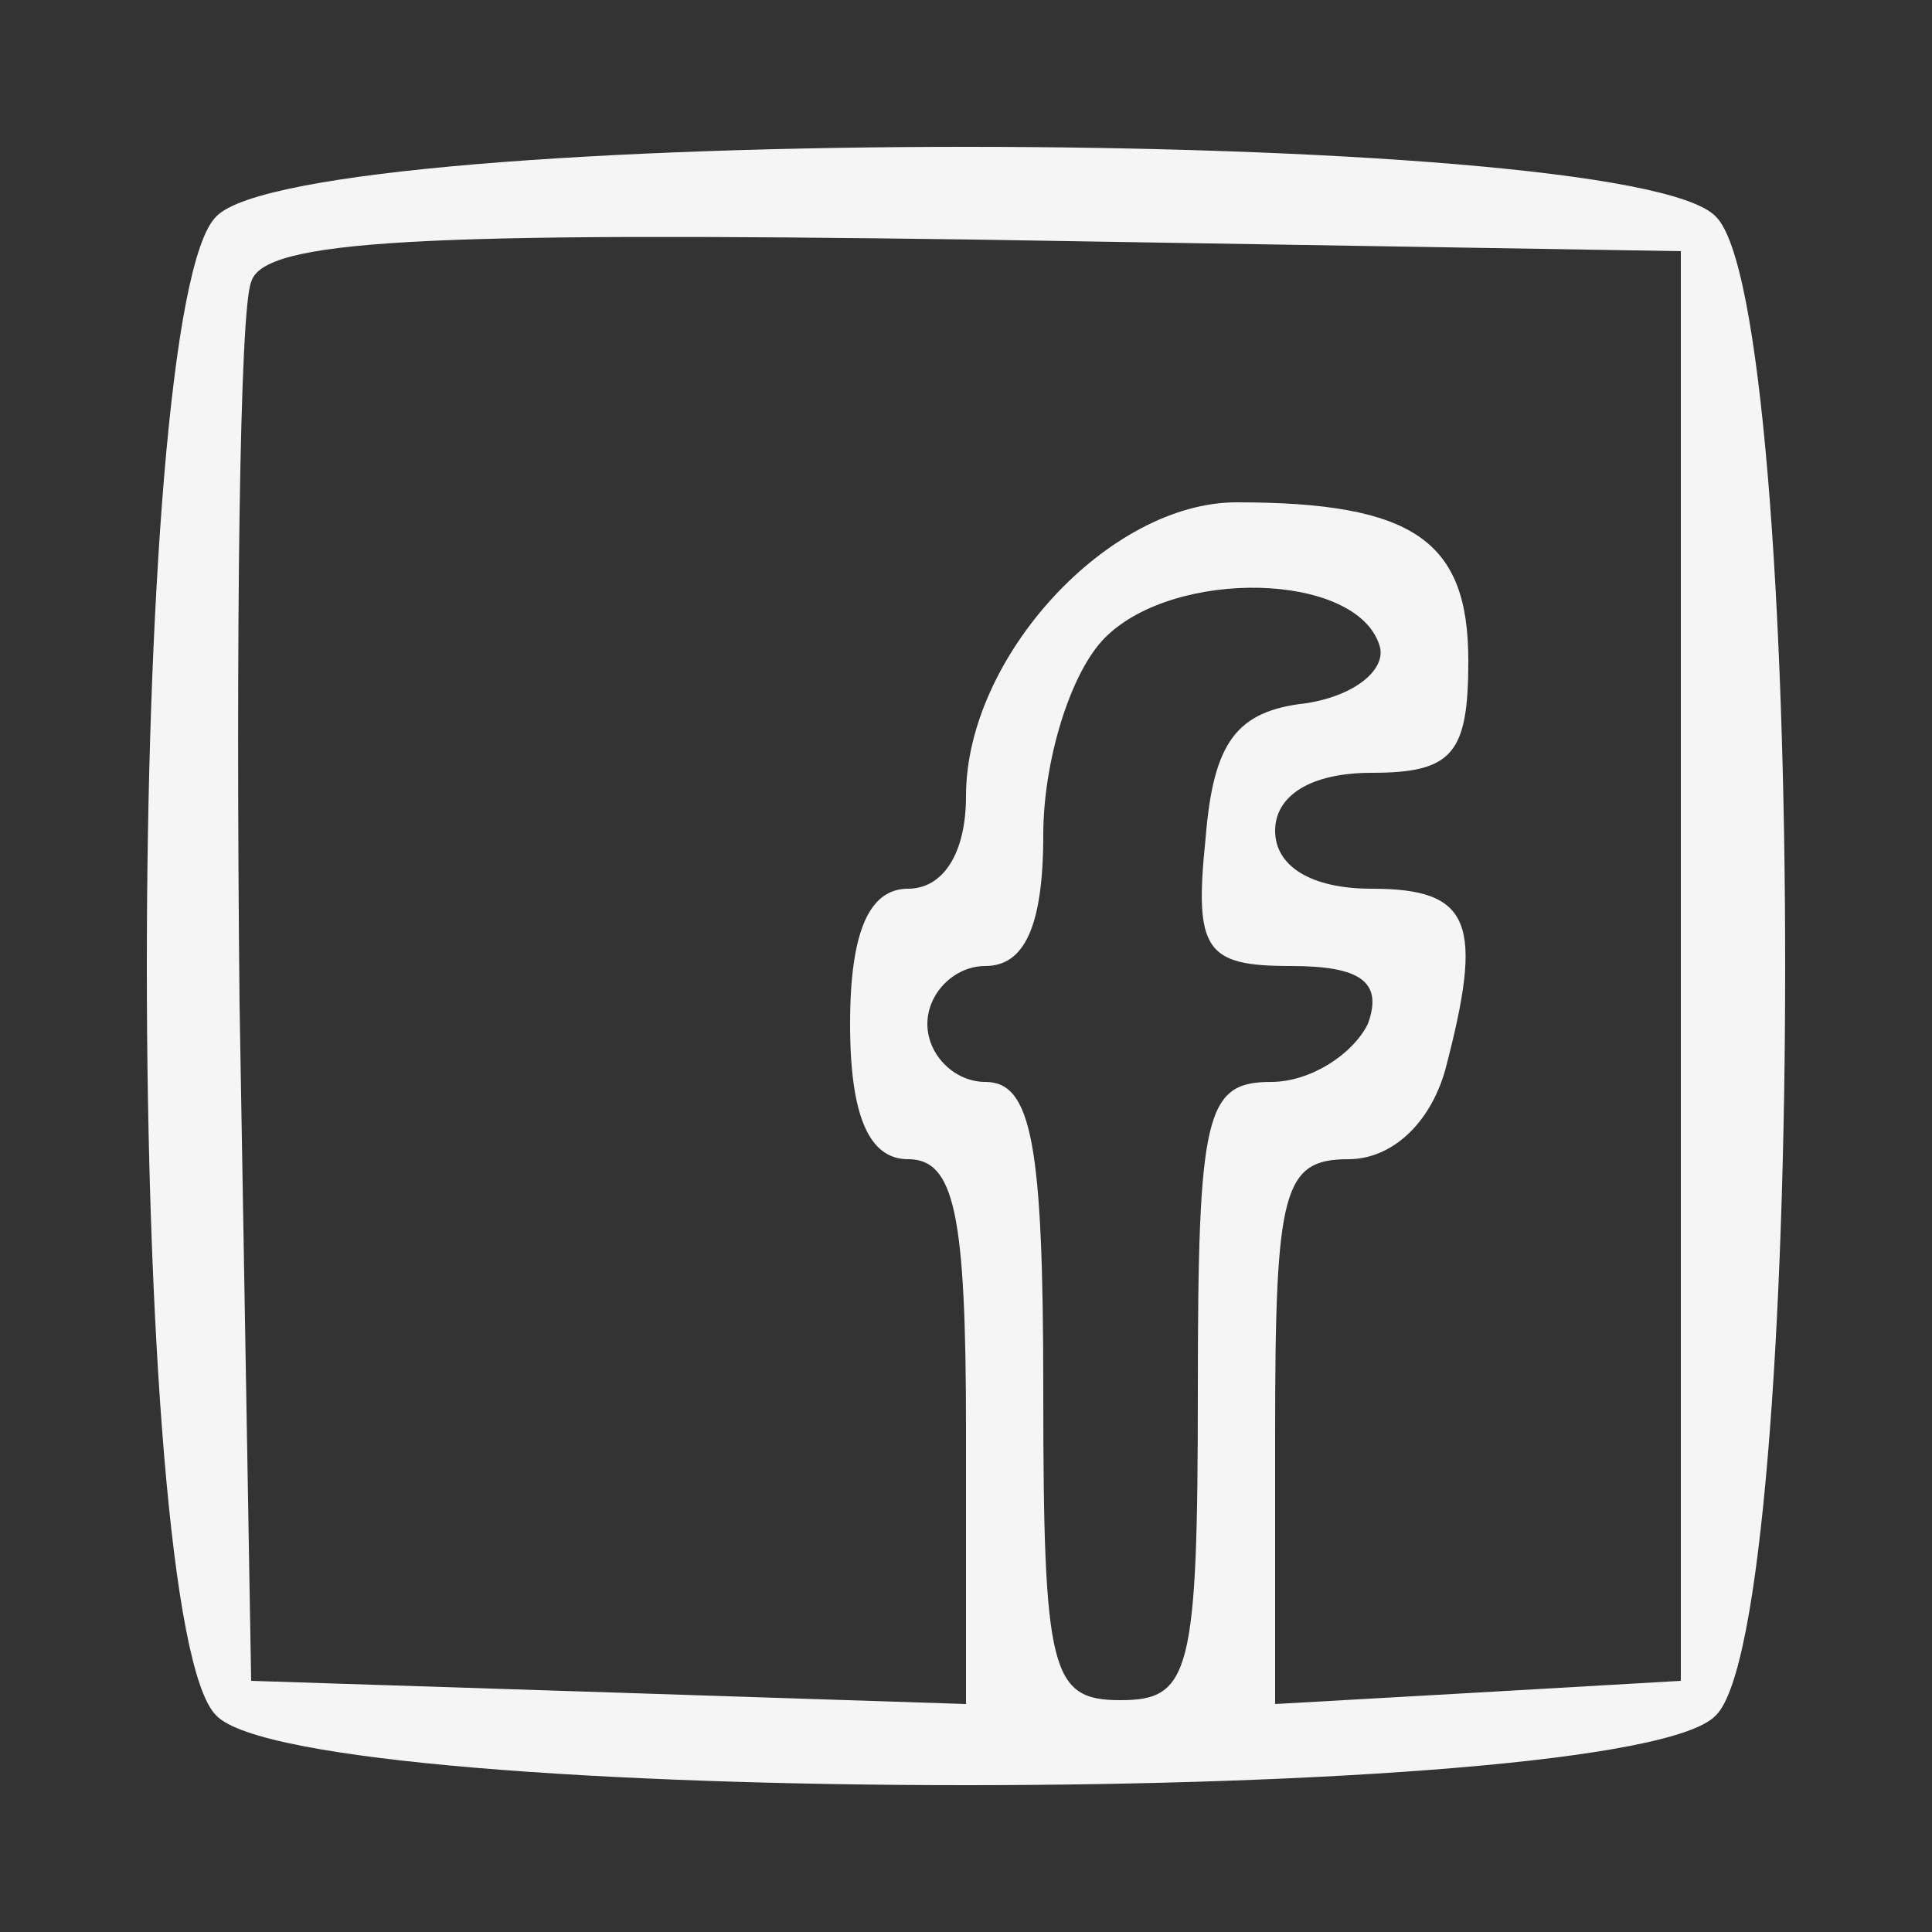 <?xml version="1.0" standalone="no"?>
<!DOCTYPE svg PUBLIC "-//W3C//DTD SVG 20010904//EN"
 "http://www.w3.org/TR/2001/REC-SVG-20010904/DTD/svg10.dtd">
<svg version="1.0" xmlns="http://www.w3.org/2000/svg"
 width="50pt" height="50pt" viewBox="0 0 50 50"
 preserveAspectRatio="xMidYMid meet">

<rect x="0" y="0" width="50" height="50" fill="#333333" stroke="none"/>

<g transform="translate(0,50) scale(0.1,-0.1)"
fill="#f5f5f5" stroke="none">
<path d="M56 444 c-24 -23 -24 -365 0 -388 23 -24 365 -24 388 0 24 23 24 365
0 388 -23 24 -365 24 -388 0z m379 -194 l0 -185 -52 -3 -53 -3 0 70 c0 63 2
71 19 71 11 0 21 9 25 23 10 38 7 47 -19 47 -16 0 -25 6 -25 15 0 9 9 15 25
15 21 0 25 5 25 29 0 31 -14 41 -60 41 -33 0 -70 -40 -70 -76 0 -15 -6 -24
-15 -24 -10 0 -15 -11 -15 -35 0 -24 5 -35 15 -35 12 0 15 -14 15 -70 l0 -71
-92 3 -93 3 -3 175 c-1 96 0 180 3 187 3 11 44 13 187 11 l183 -3 0 -185z
m-78 83 c2 -6 -6 -13 -19 -15 -18 -2 -24 -10 -26 -35 -3 -29 0 -33 22 -33 18
0 24 -4 20 -15 -4 -8 -15 -15 -25 -15 -17 0 -19 -8 -19 -80 0 -73 -2 -80 -20
-80 -18 0 -20 7 -20 80 0 64 -3 80 -15 80 -8 0 -15 7 -15 15 0 8 7 15 15 15
10 0 15 10 15 34 0 19 7 42 16 51 18 18 65 17 71 -2z"/>
</g>
</svg>
